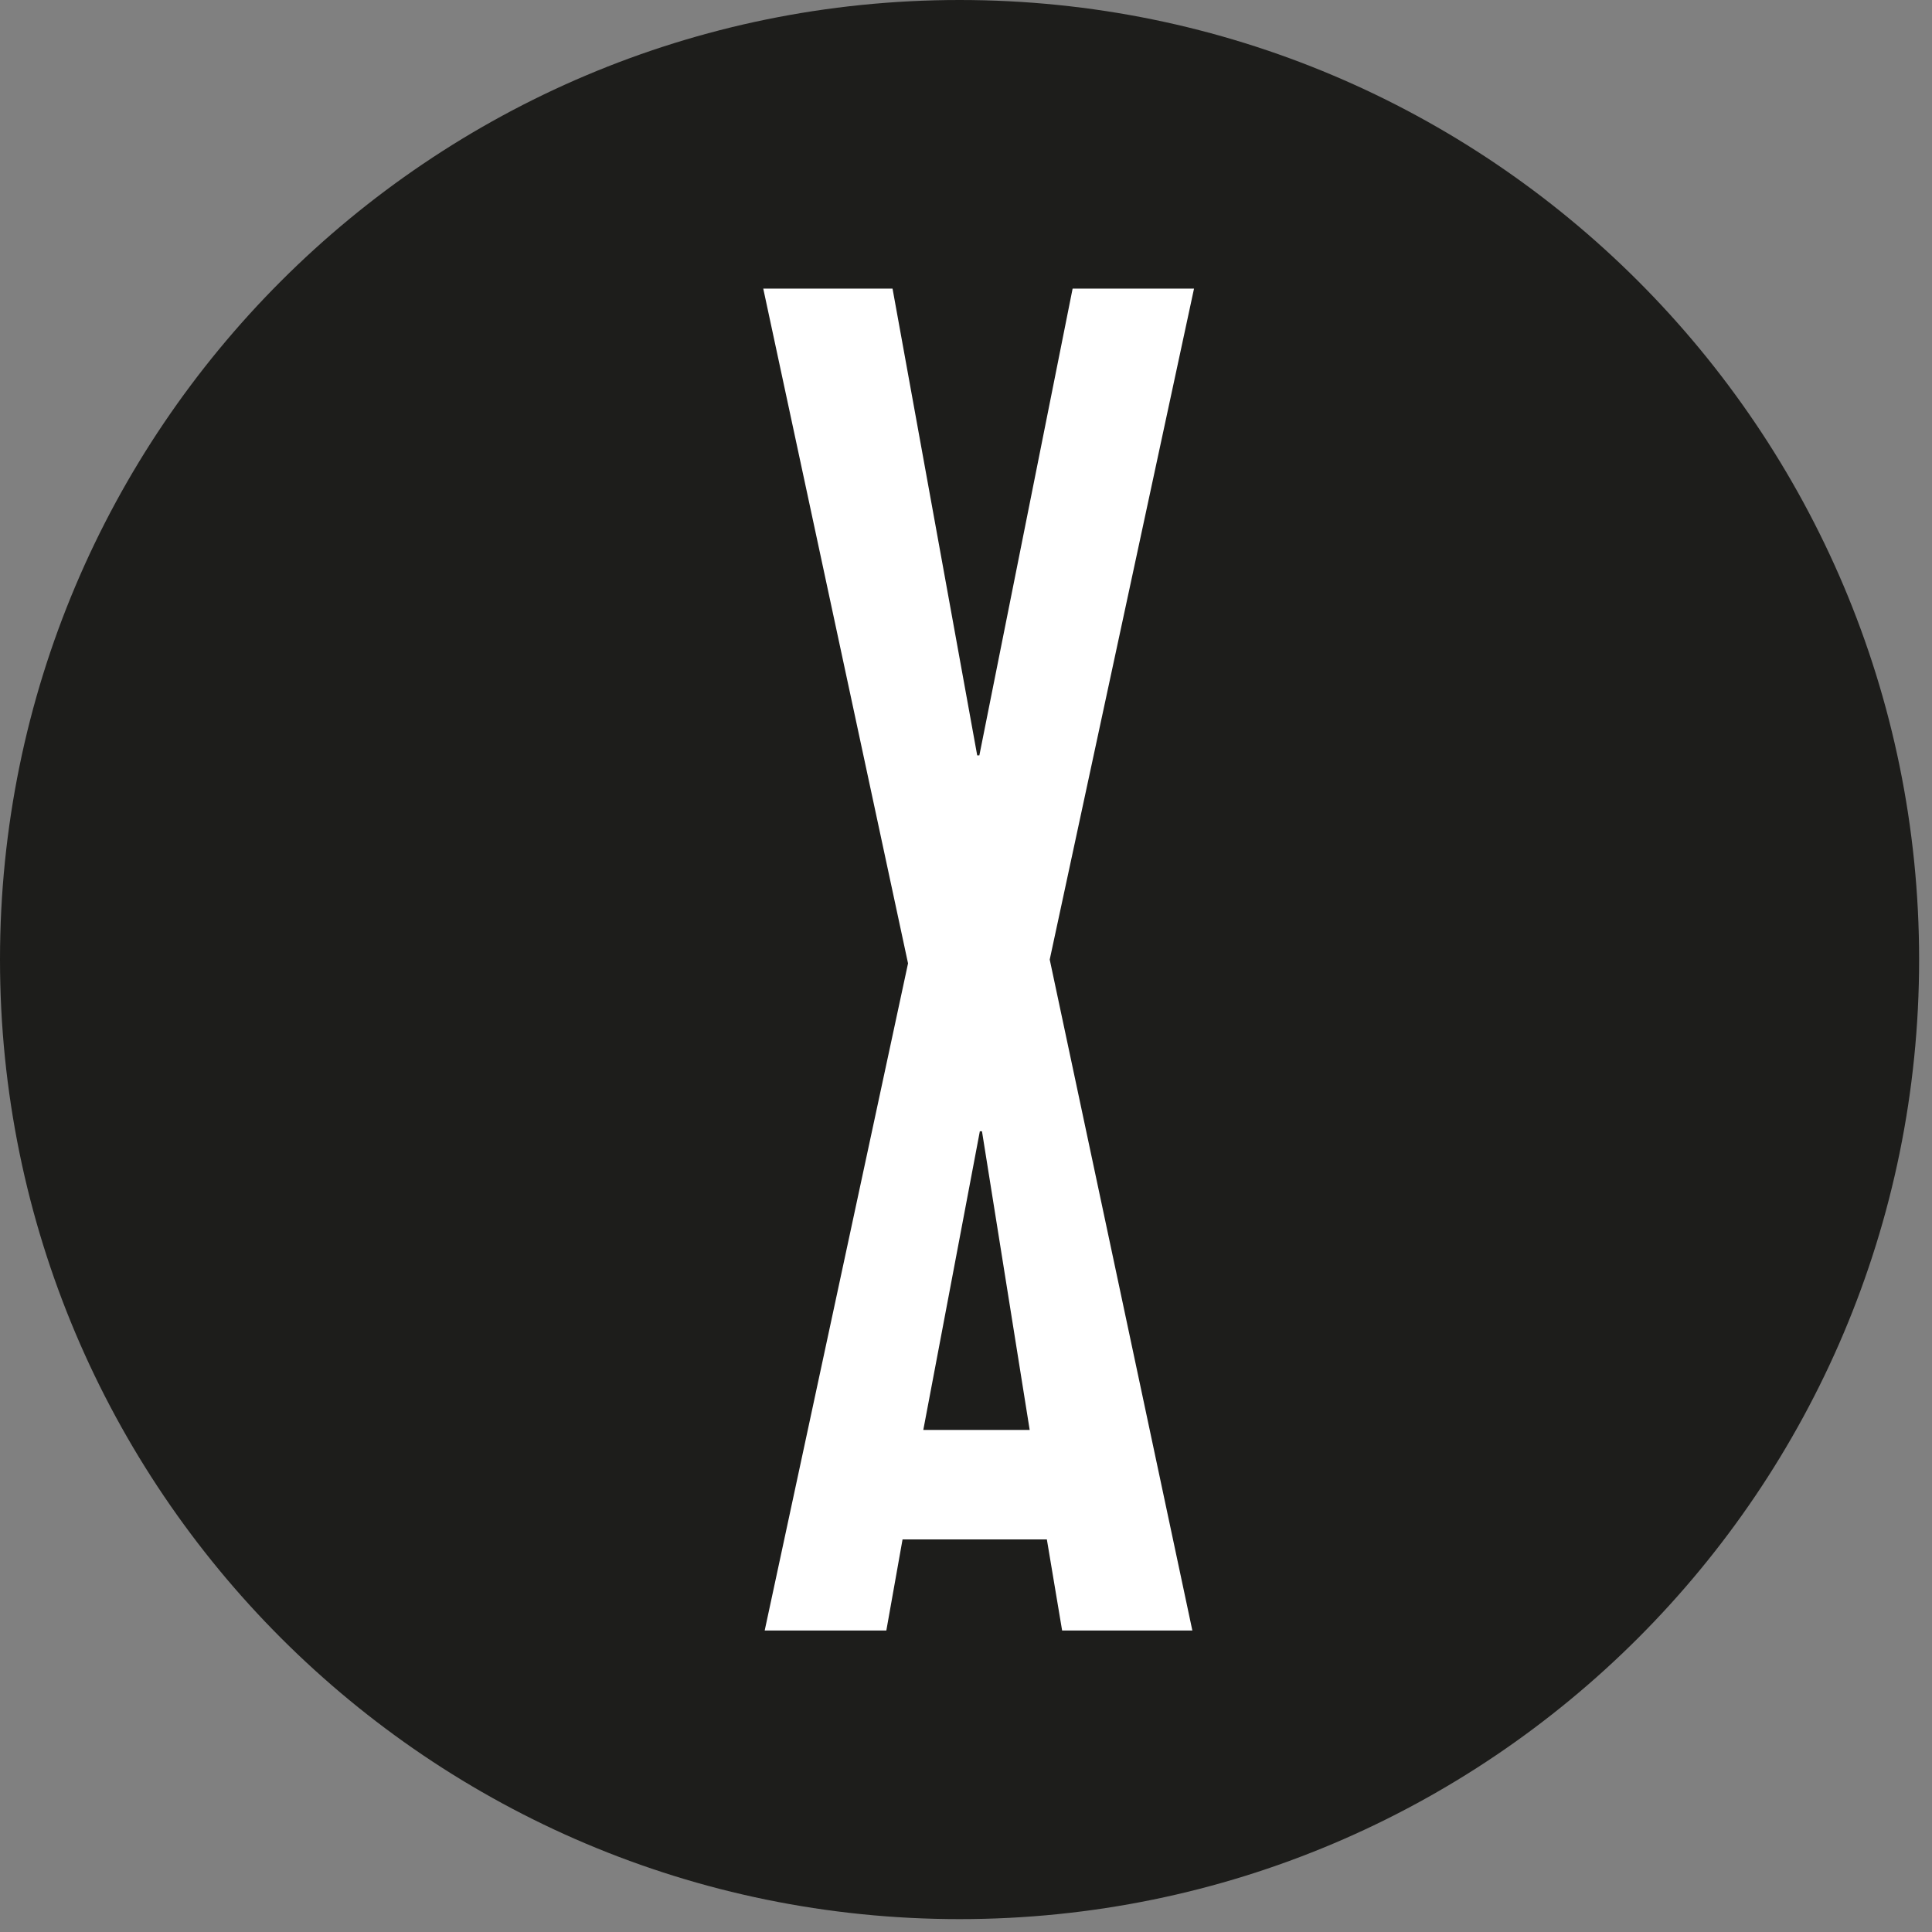 <svg width="81" height="81" viewBox="0 0 81 81" fill="none" xmlns="http://www.w3.org/2000/svg">
<rect x="0" y="0" width="81" height="81" fill="#808080" stroke="none"/>
<path d="M40.23 80.46C62.448 80.46 80.46 62.448 80.46 40.23C80.46 18.012 62.448 0 40.23 0C18.012 0 0 18.012 0 40.23C0 62.448 18.012 80.46 40.23 80.46Z" fill="#1D1D1B"/>
<path d="M50.07 12.1H44.97L41.06 31.67H40.97L37.42 12.1H32L38.07 40.39L32.06 68.36H37.16L37.84 64.54H43.89L44.53 68.36H49.99L44.01 40.23L50.06 12.1H50.07ZM38.71 59.95L41.08 47.43H41.17L43.17 59.95H38.71Z" fill="white"/>
</svg>
